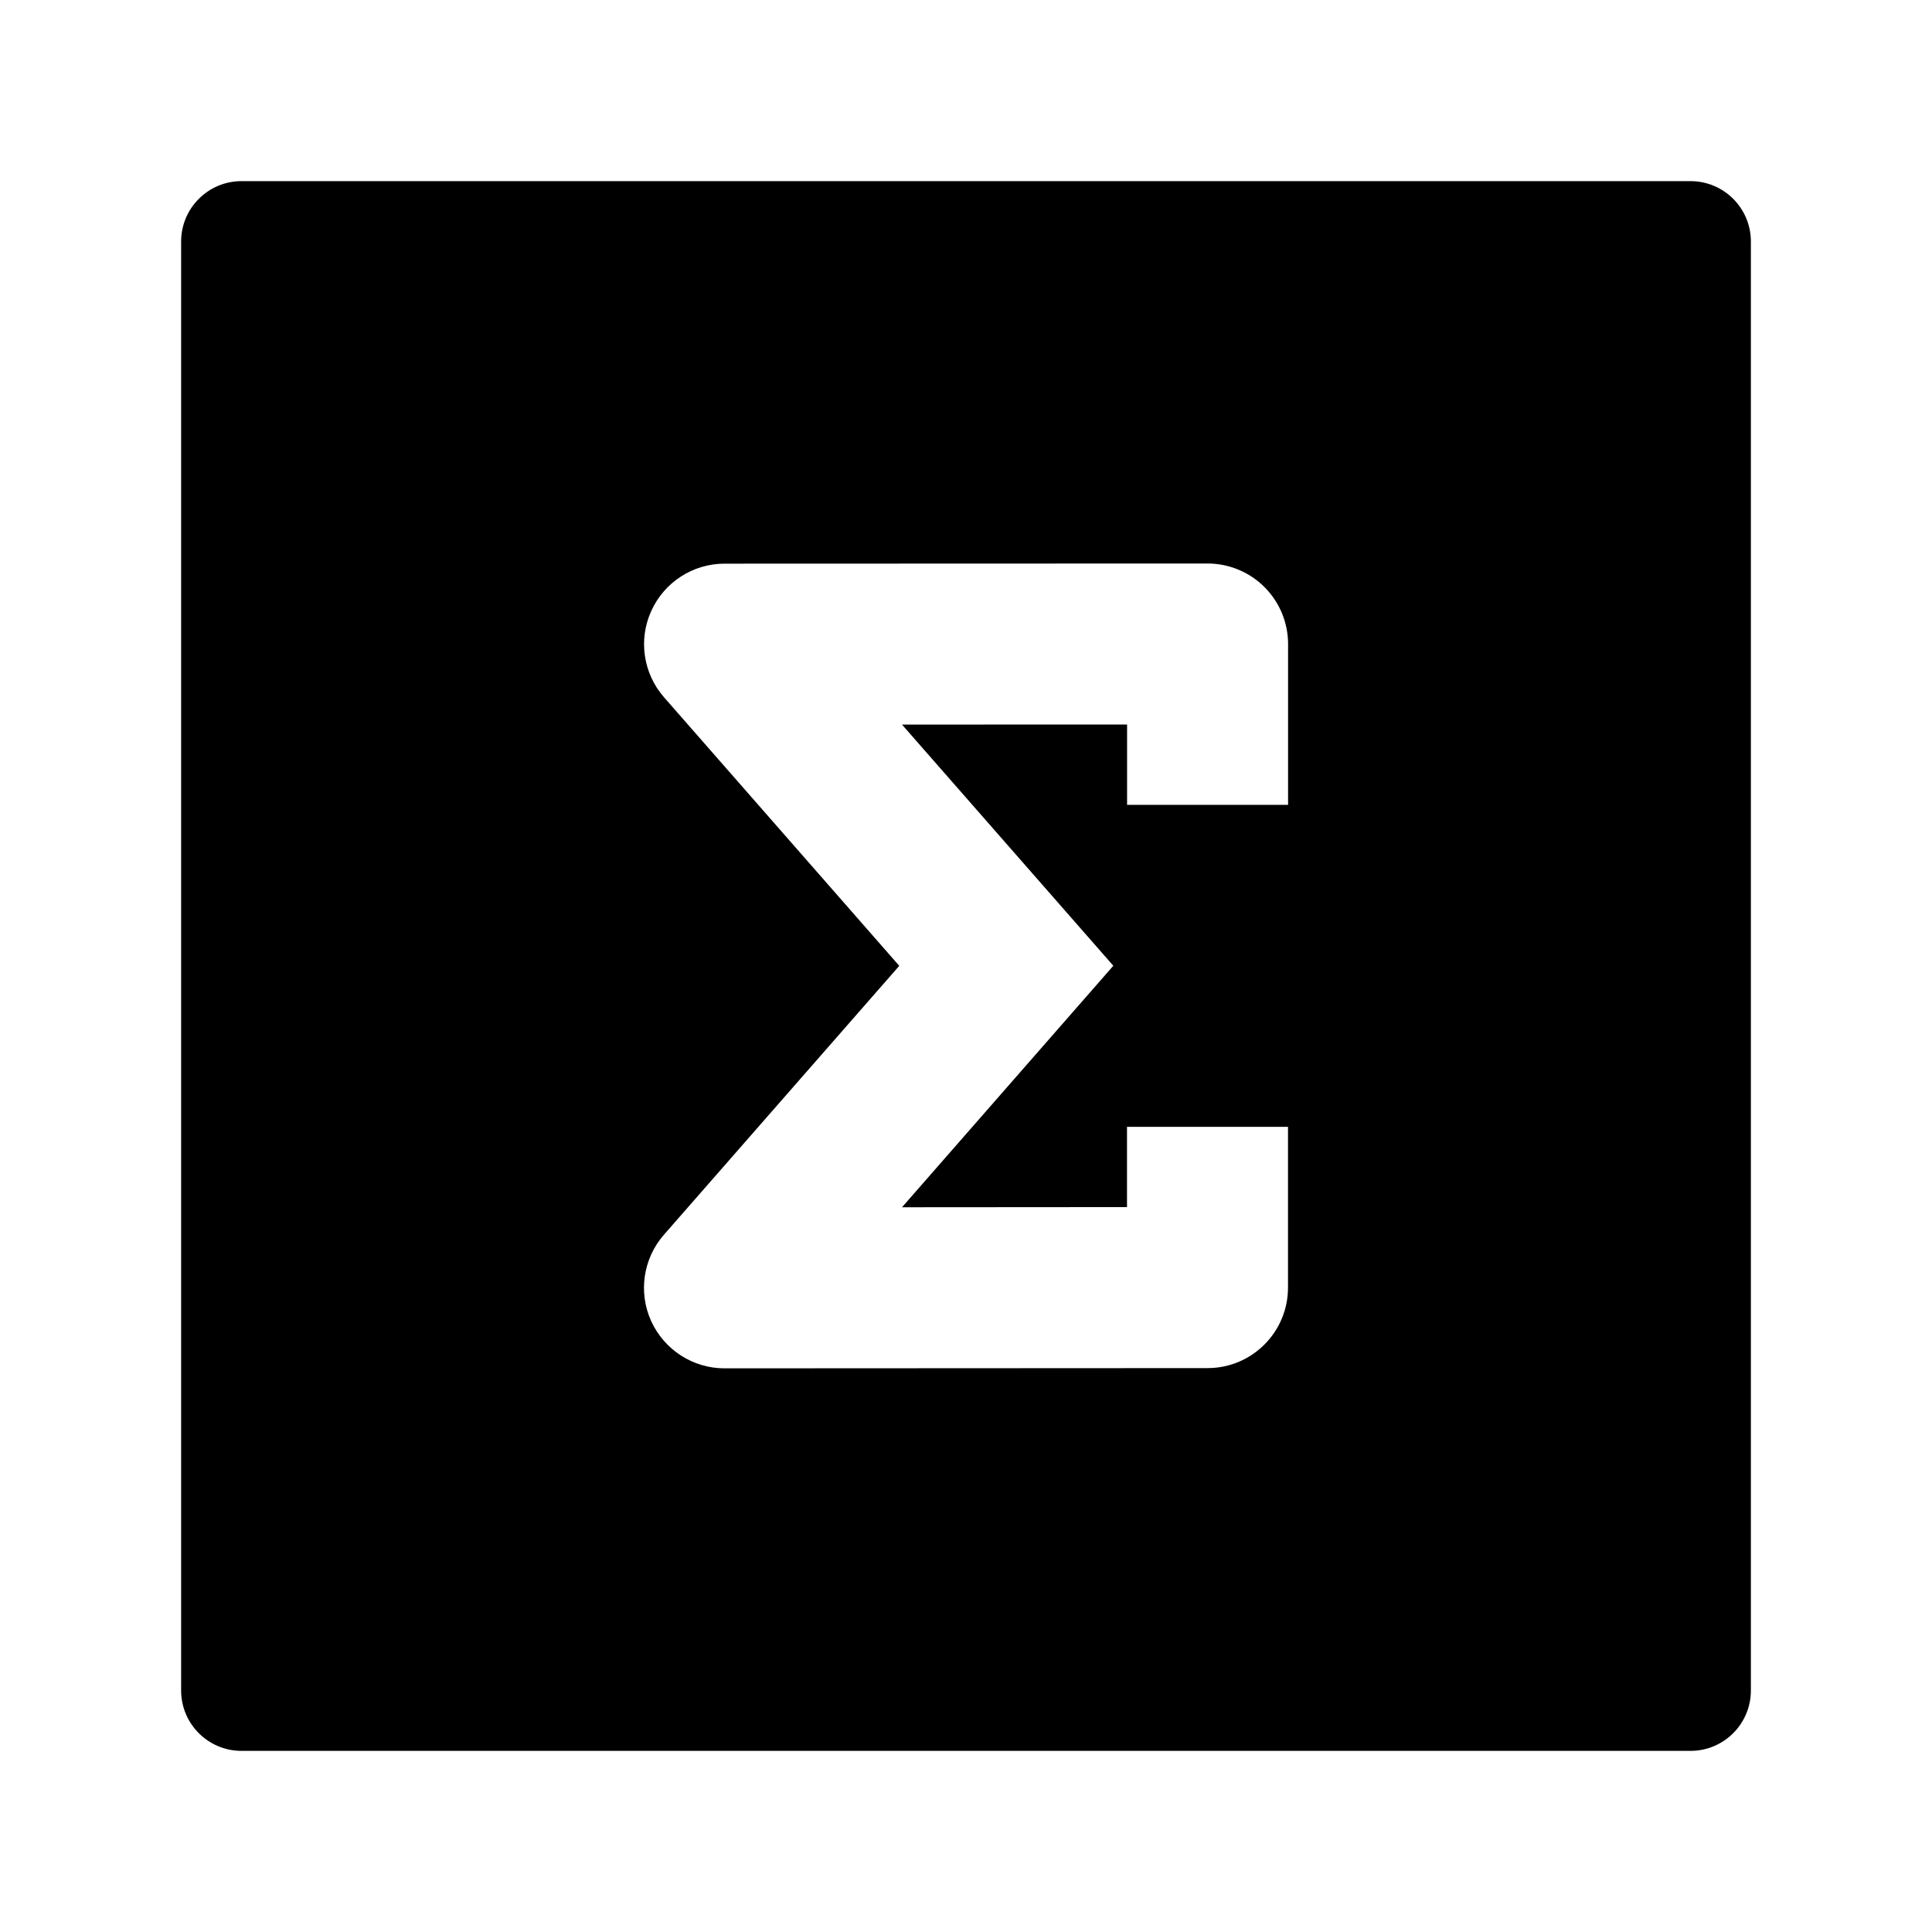 <svg width="24" height="24" viewBox="0 0 24 24" xmlns="http://www.w3.org/2000/svg">
    <path fill-rule="evenodd" clip-rule="evenodd" d="M3 2.25C2.801 2.25 2.61 2.329 2.47 2.47C2.329 2.61 2.25 2.801 2.25 3V21C2.25 21.414 2.586 21.75 3 21.75H21C21.414 21.75 21.75 21.414 21.75 21V3C21.75 2.586 21.414 2.25 21 2.25L3 2.25ZM16.001 8C16.001 7.735 15.895 7.48 15.708 7.293C15.52 7.105 15.265 7 15 7L9 7.002C8.608 7.002 8.252 7.232 8.09 7.59C7.928 7.947 7.99 8.366 8.248 8.661L11.171 11.998L8.247 15.339C7.989 15.634 7.927 16.054 8.089 16.411C8.252 16.768 8.608 16.998 9 16.998L15.001 16.995C15.553 16.995 16 16.547 16 15.995V13.998H14V14.995L11.205 14.997L13.83 11.997L11.205 9.001L14.001 9V9.998H16.001V8Z"/>
</svg>
